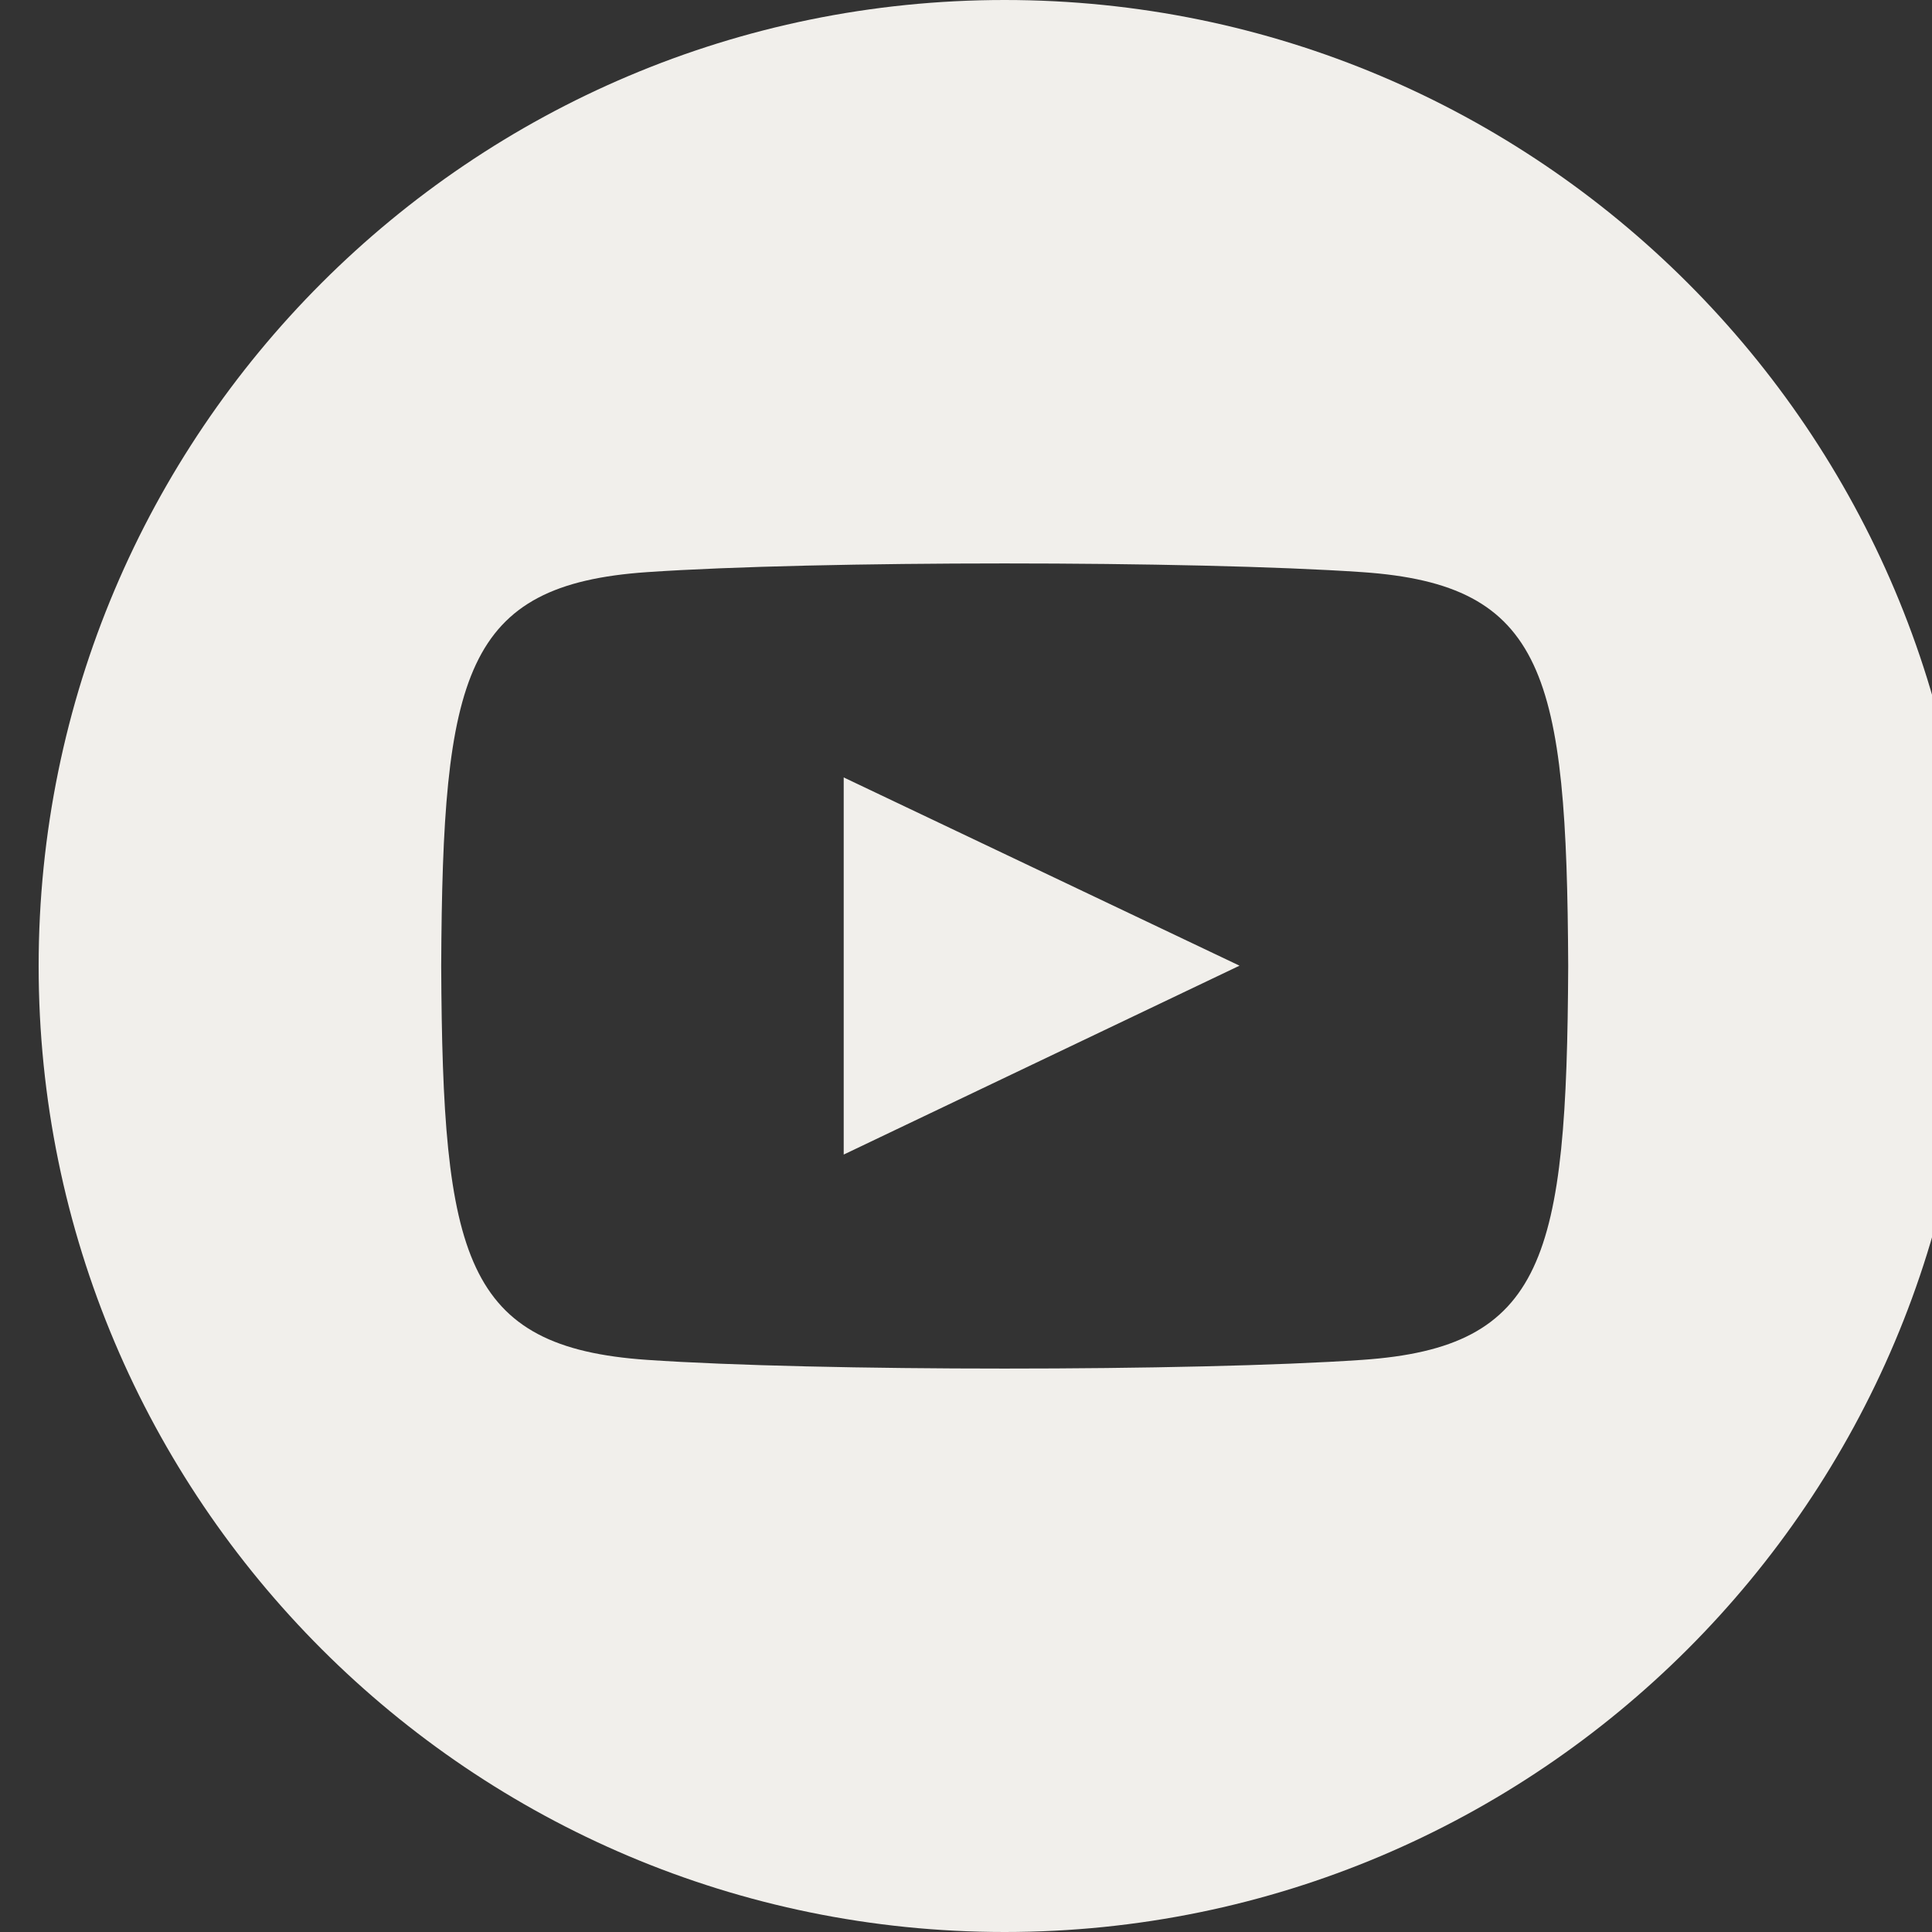<svg width="30" height="30" viewBox="0 0 30 30" fill="none" xmlns="http://www.w3.org/2000/svg">
<rect x="0" y="0" width="30" height="30" fill="#333333" stroke="none"/>
<path d="M15.6 0C7.317 0 0.6 6.717 0.6 15C0.6 23.285 7.317 30 15.6 30C23.885 30 30.6 23.285 30.6 15C30.6 6.717 23.885 0 15.6 0ZM21.152 21.116C18.524 21.296 12.672 21.296 10.049 21.116C7.203 20.921 6.872 19.527 6.851 15C6.872 10.464 7.206 9.079 10.049 8.884C12.672 8.704 18.525 8.704 21.152 8.884C23.999 9.079 24.329 10.473 24.351 15C24.329 19.536 23.994 20.921 21.152 21.116ZM13.101 12.072L19.247 14.995L13.101 17.928V12.072Z" fill="#F1EFEB"/>
</svg>
